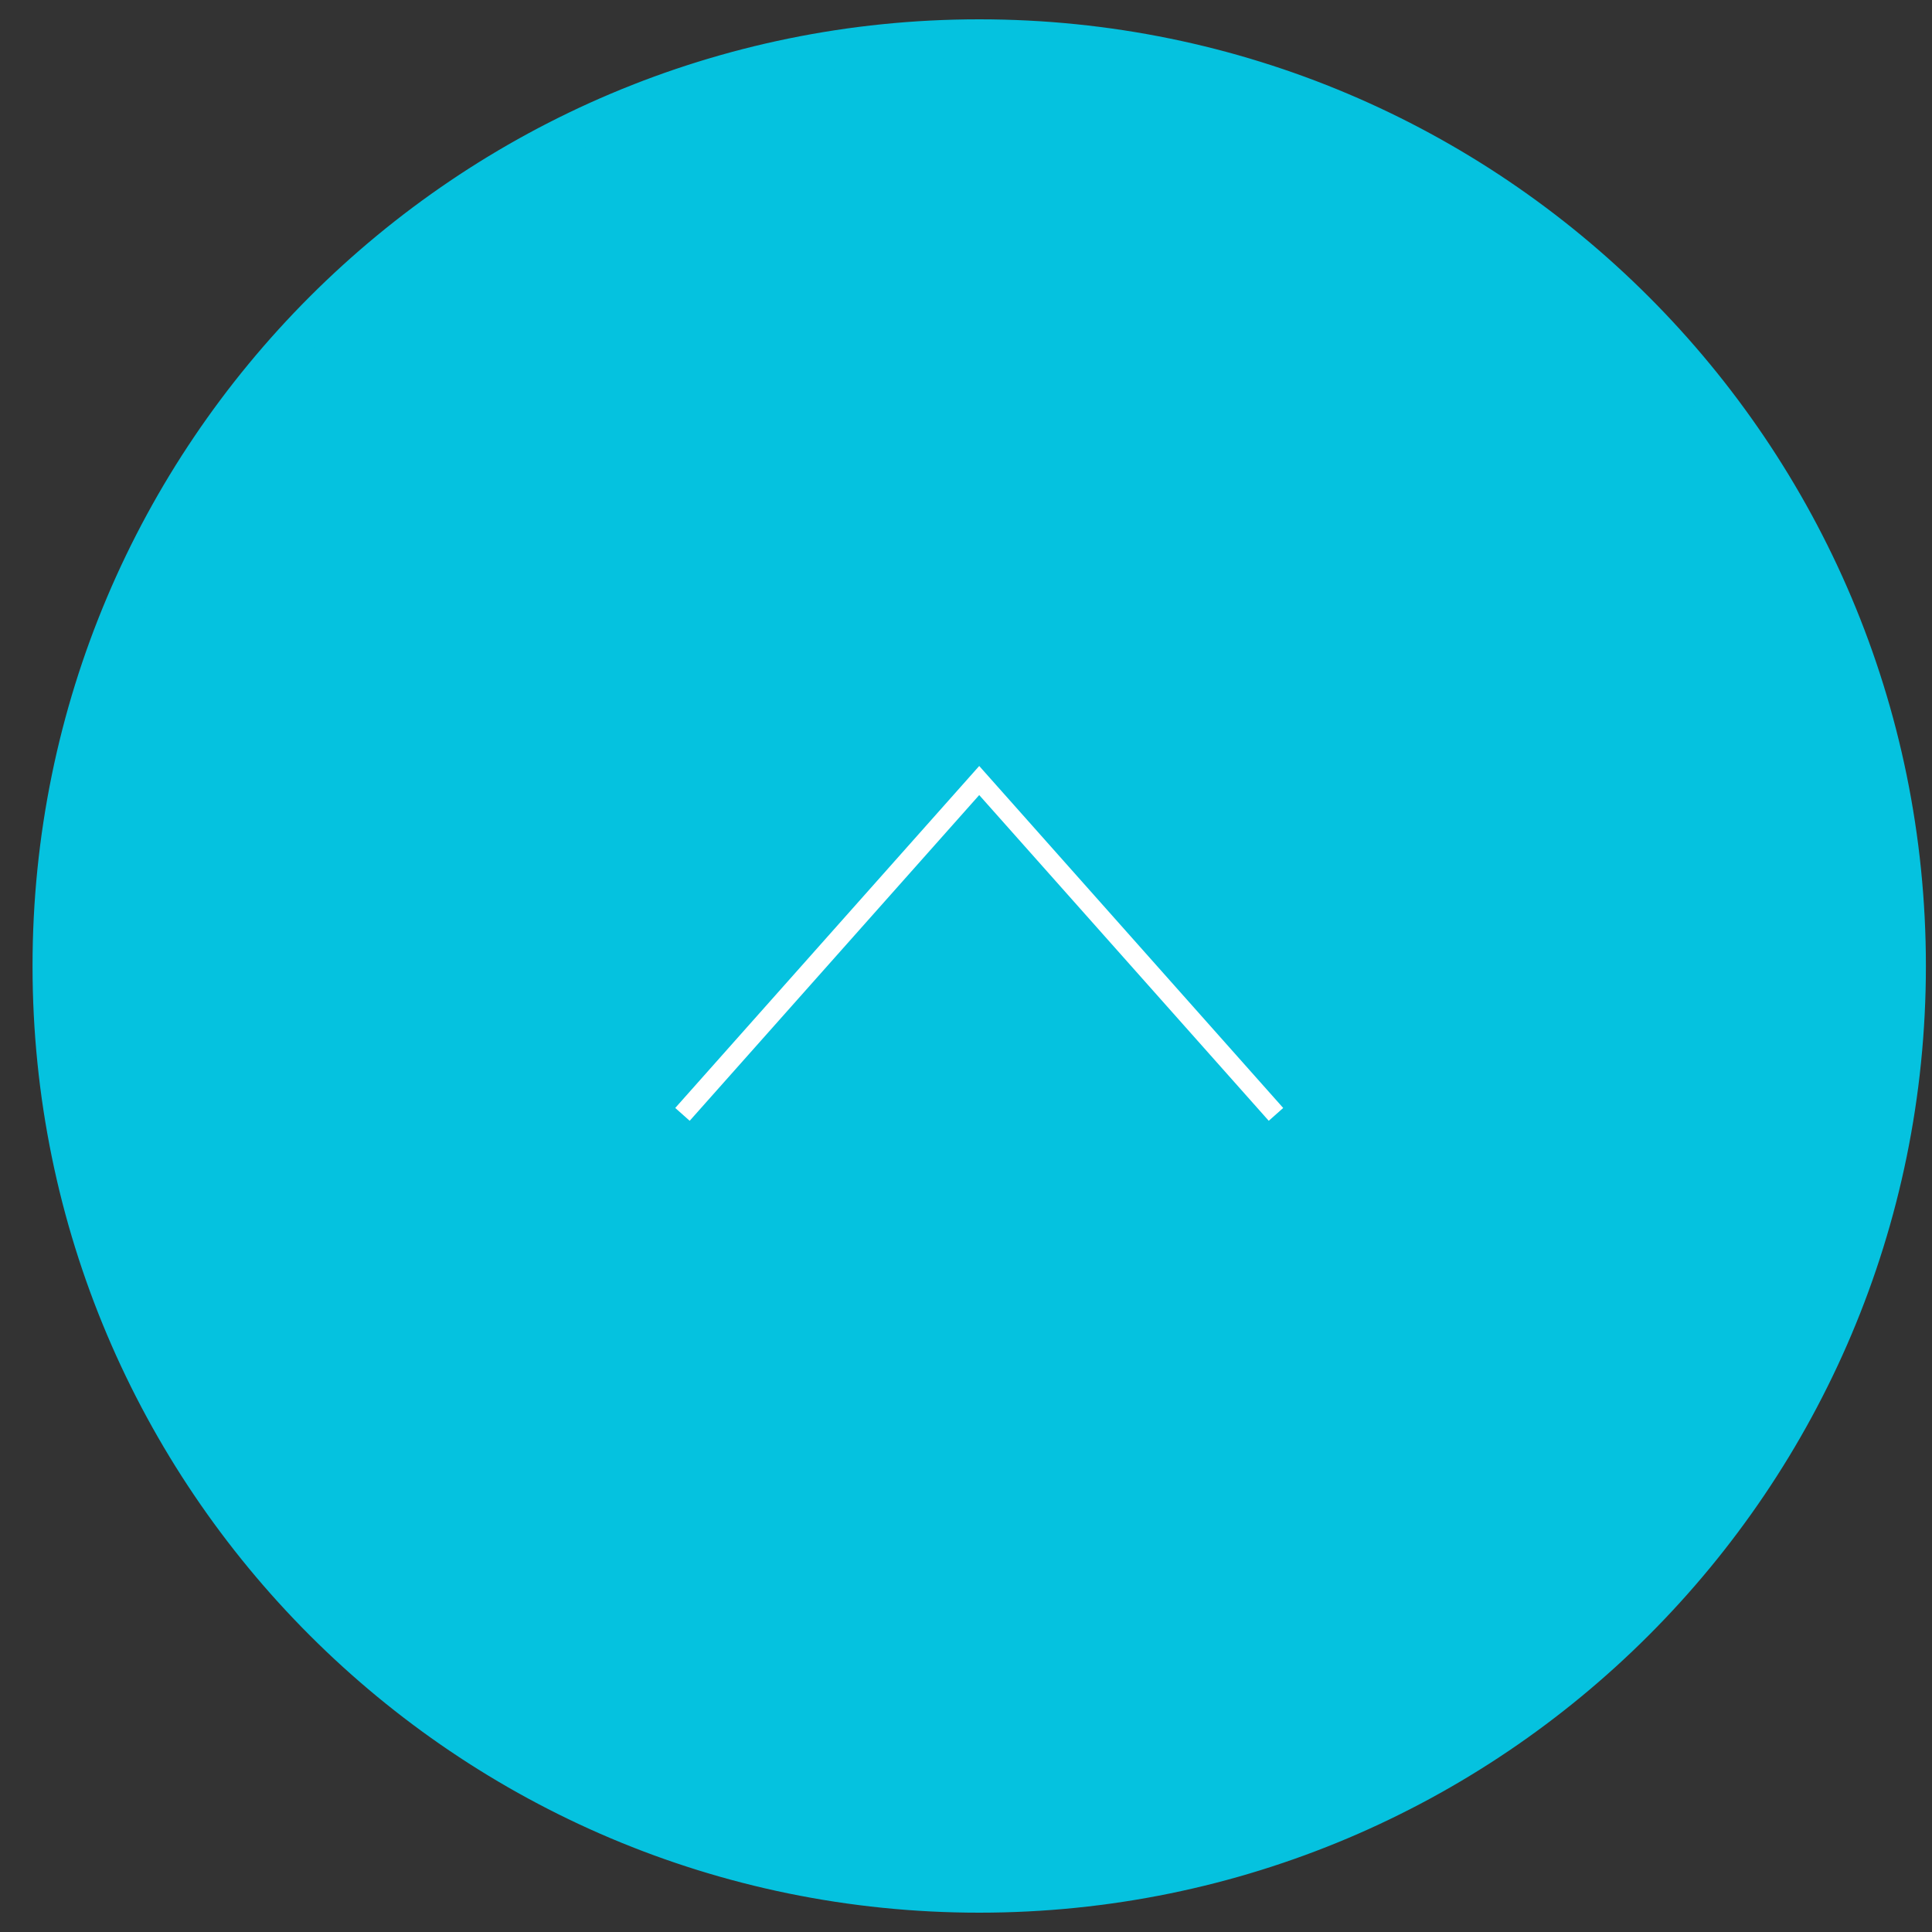 <svg width="50" height="50" viewBox="0 0 50 50" fill="#05C2DF" xmlns="http://www.w3.org/2000/svg">
<rect x="0" y="0" width="50" height="50" fill="#333333" stroke="none"/>
<path d="M25.342 49C38.597 49 49.342 38.255 49.342 25C49.342 11.745 38.597 1 25.342 1C12.087 1 1.342 11.745 1.342 25C1.342 38.255 12.087 49 25.342 49Z" stroke="#05C2DF" stroke-miterlimit="10"/>
<path d="M33.022 28.84L25.342 20.2L17.662 28.84" stroke="white" stroke-width="0.5"/>
</svg>
